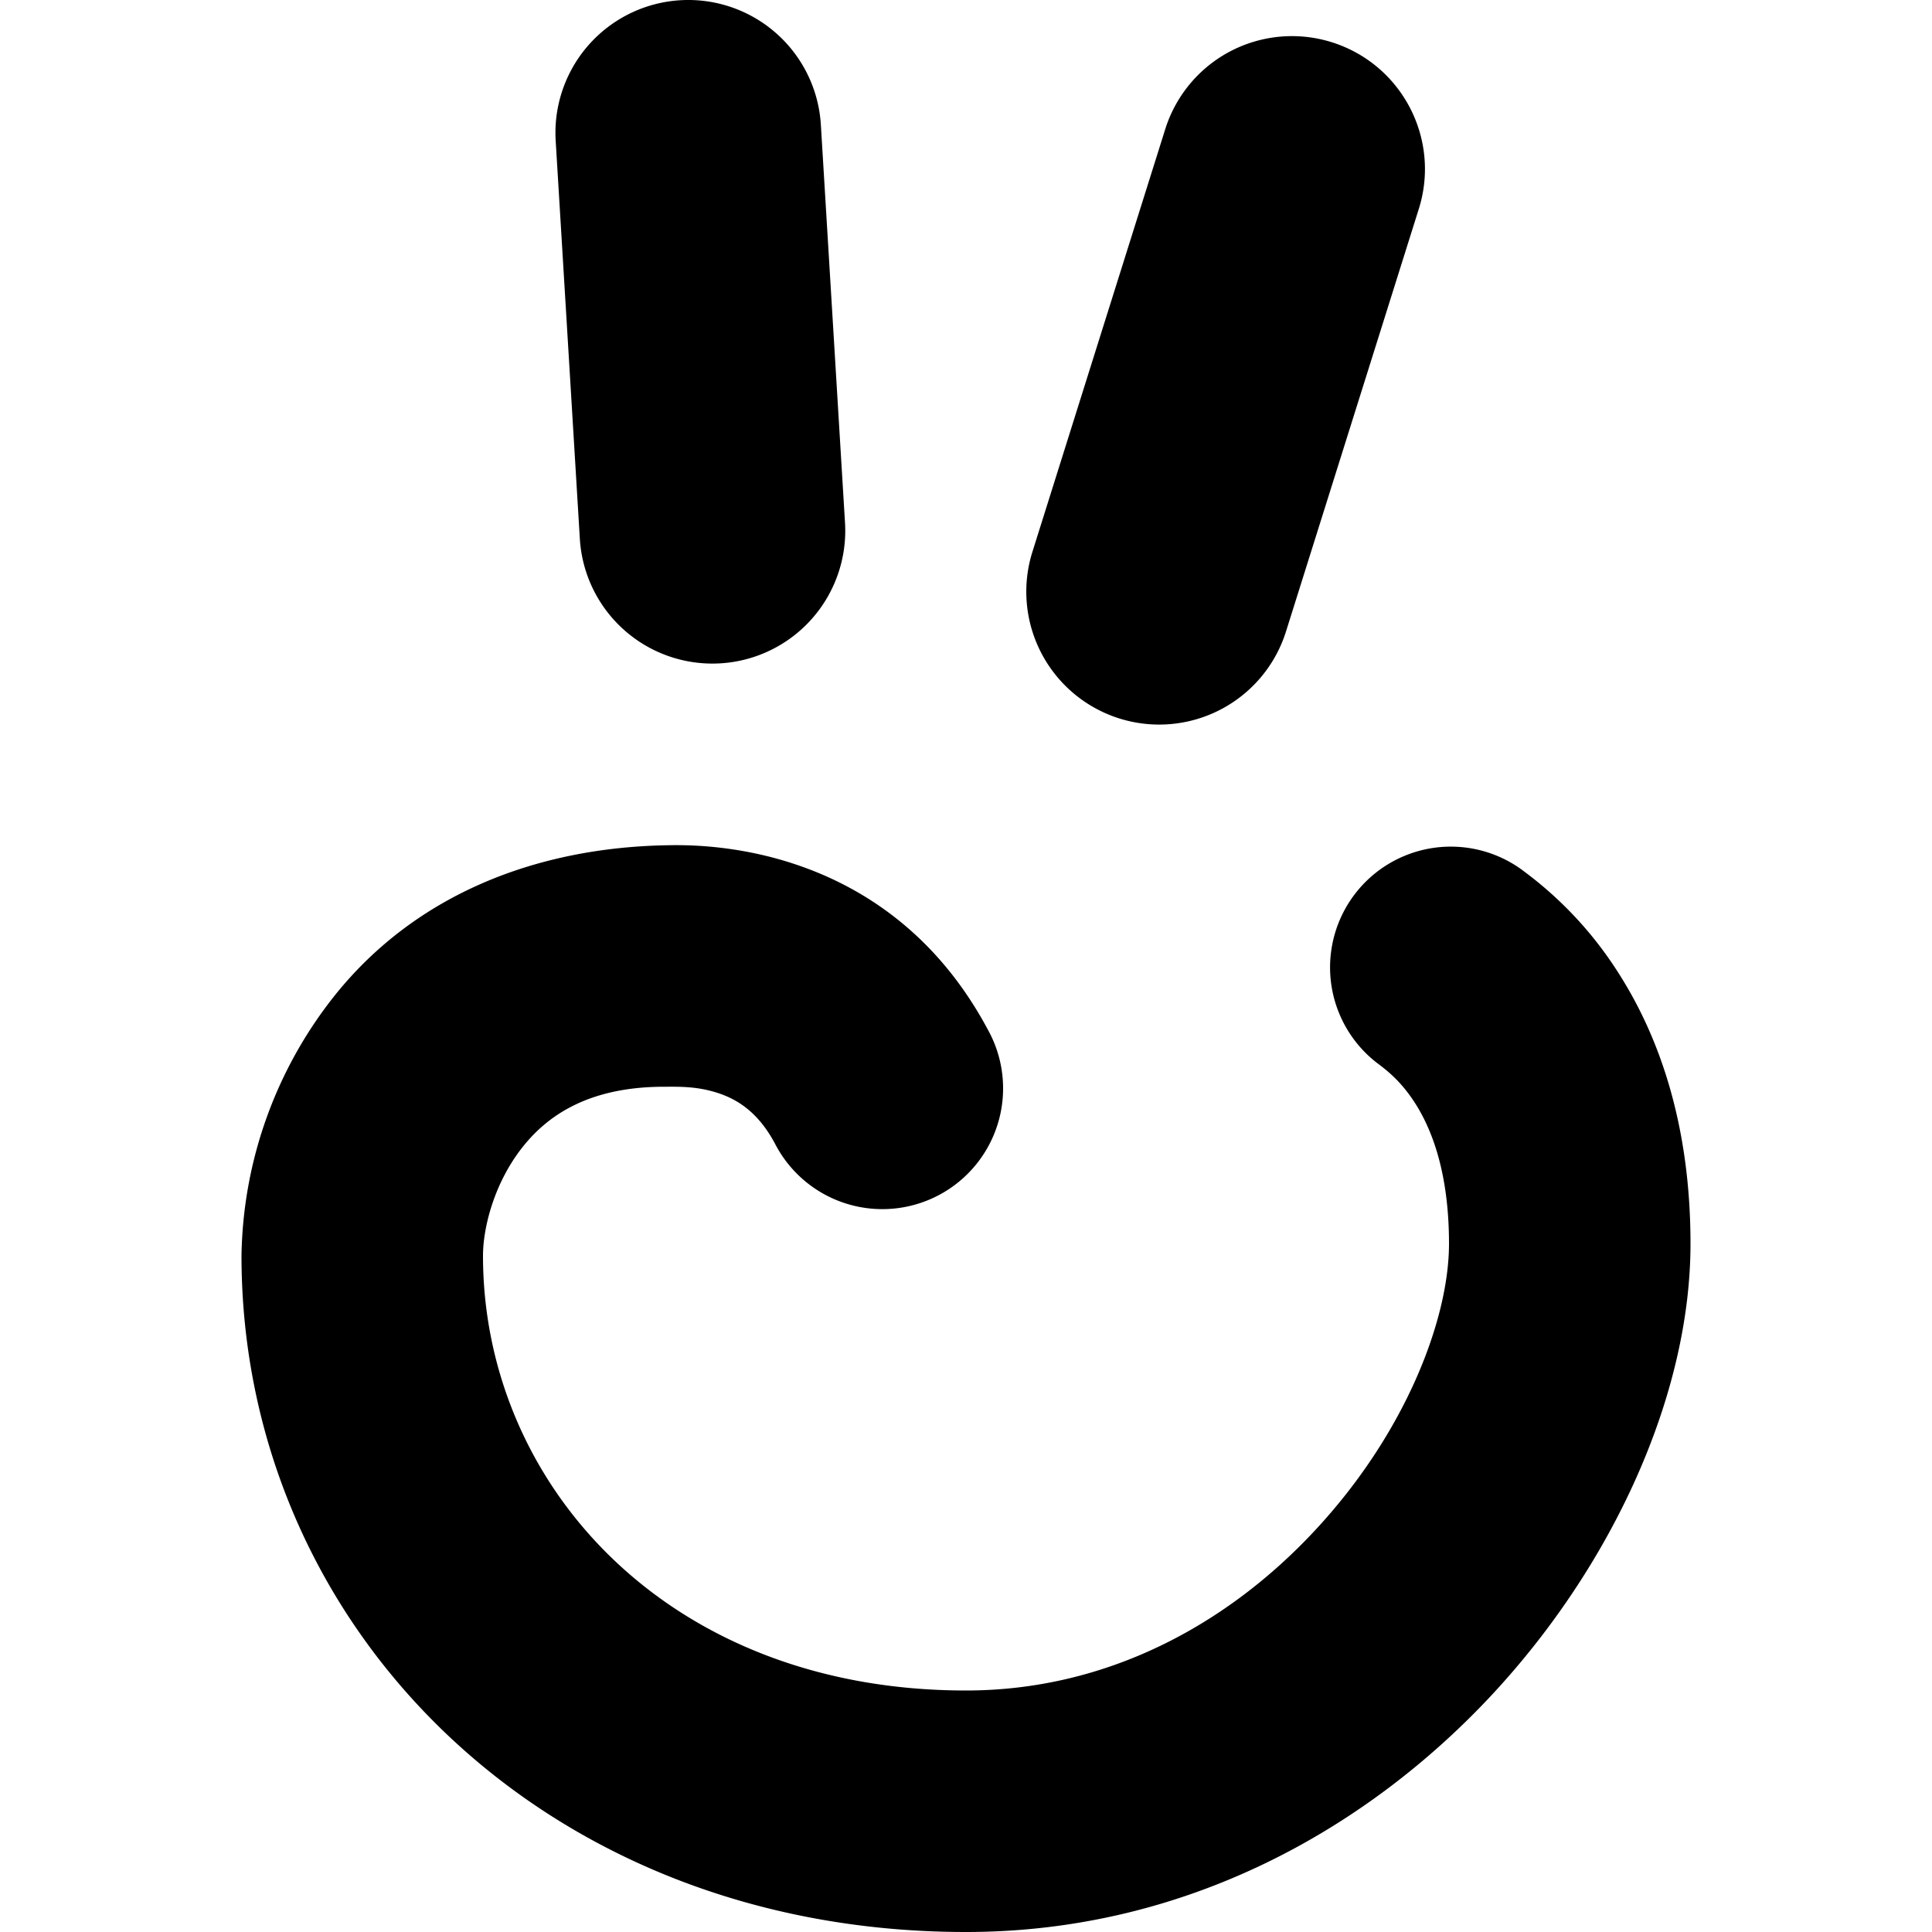 <svg xmlns="http://www.w3.org/2000/svg" width="16" height="16" fill="currentColor" viewBox="0 0 16 16"><path fill-rule="evenodd" d="M5.633.002a1.1 1.1 0 0 1 1.165 1.031l.2 3.296a1.1 1.1 0 0 1-2.196.133l-.2-3.295A1.1 1.1 0 0 1 5.633.002ZM11.03.35c.58.183.902.8.72 1.38l-1.1 3.5a1.1 1.1 0 1 1-2.1-.66l1.1-3.5a1.1 1.1 0 0 1 1.38-.72Z M12.357 14.034C13.36 12.955 14 11.548 14 10.3c0-.976-.255-1.703-.587-2.227a3.14 3.14 0 0 0-.791-.856l-.017-.013a1 1 0 0 0-1.21 1.592c.076.058.202.147.328.346.123.194.277.548.277 1.158 0 .626-.36 1.568-1.107 2.371C10.167 13.453 9.168 14 8 14c-2.485 0-4-1.723-4-3.6 0-.24.097-.614.334-.908C4.54 9.235 4.88 9 5.5 9c.12 0 .27-.006.449.053.15.05.326.15.469.418a1 1 0 1 0 1.764-.942C7.351 6.971 5.802 6.995 5.527 7c-1.064.018-2.07.393-2.75 1.238A3.546 3.546 0 0 0 2 10.4C2 13.454 4.485 16 8 16c1.832 0 3.333-.866 4.357-1.966Z"/></svg>
